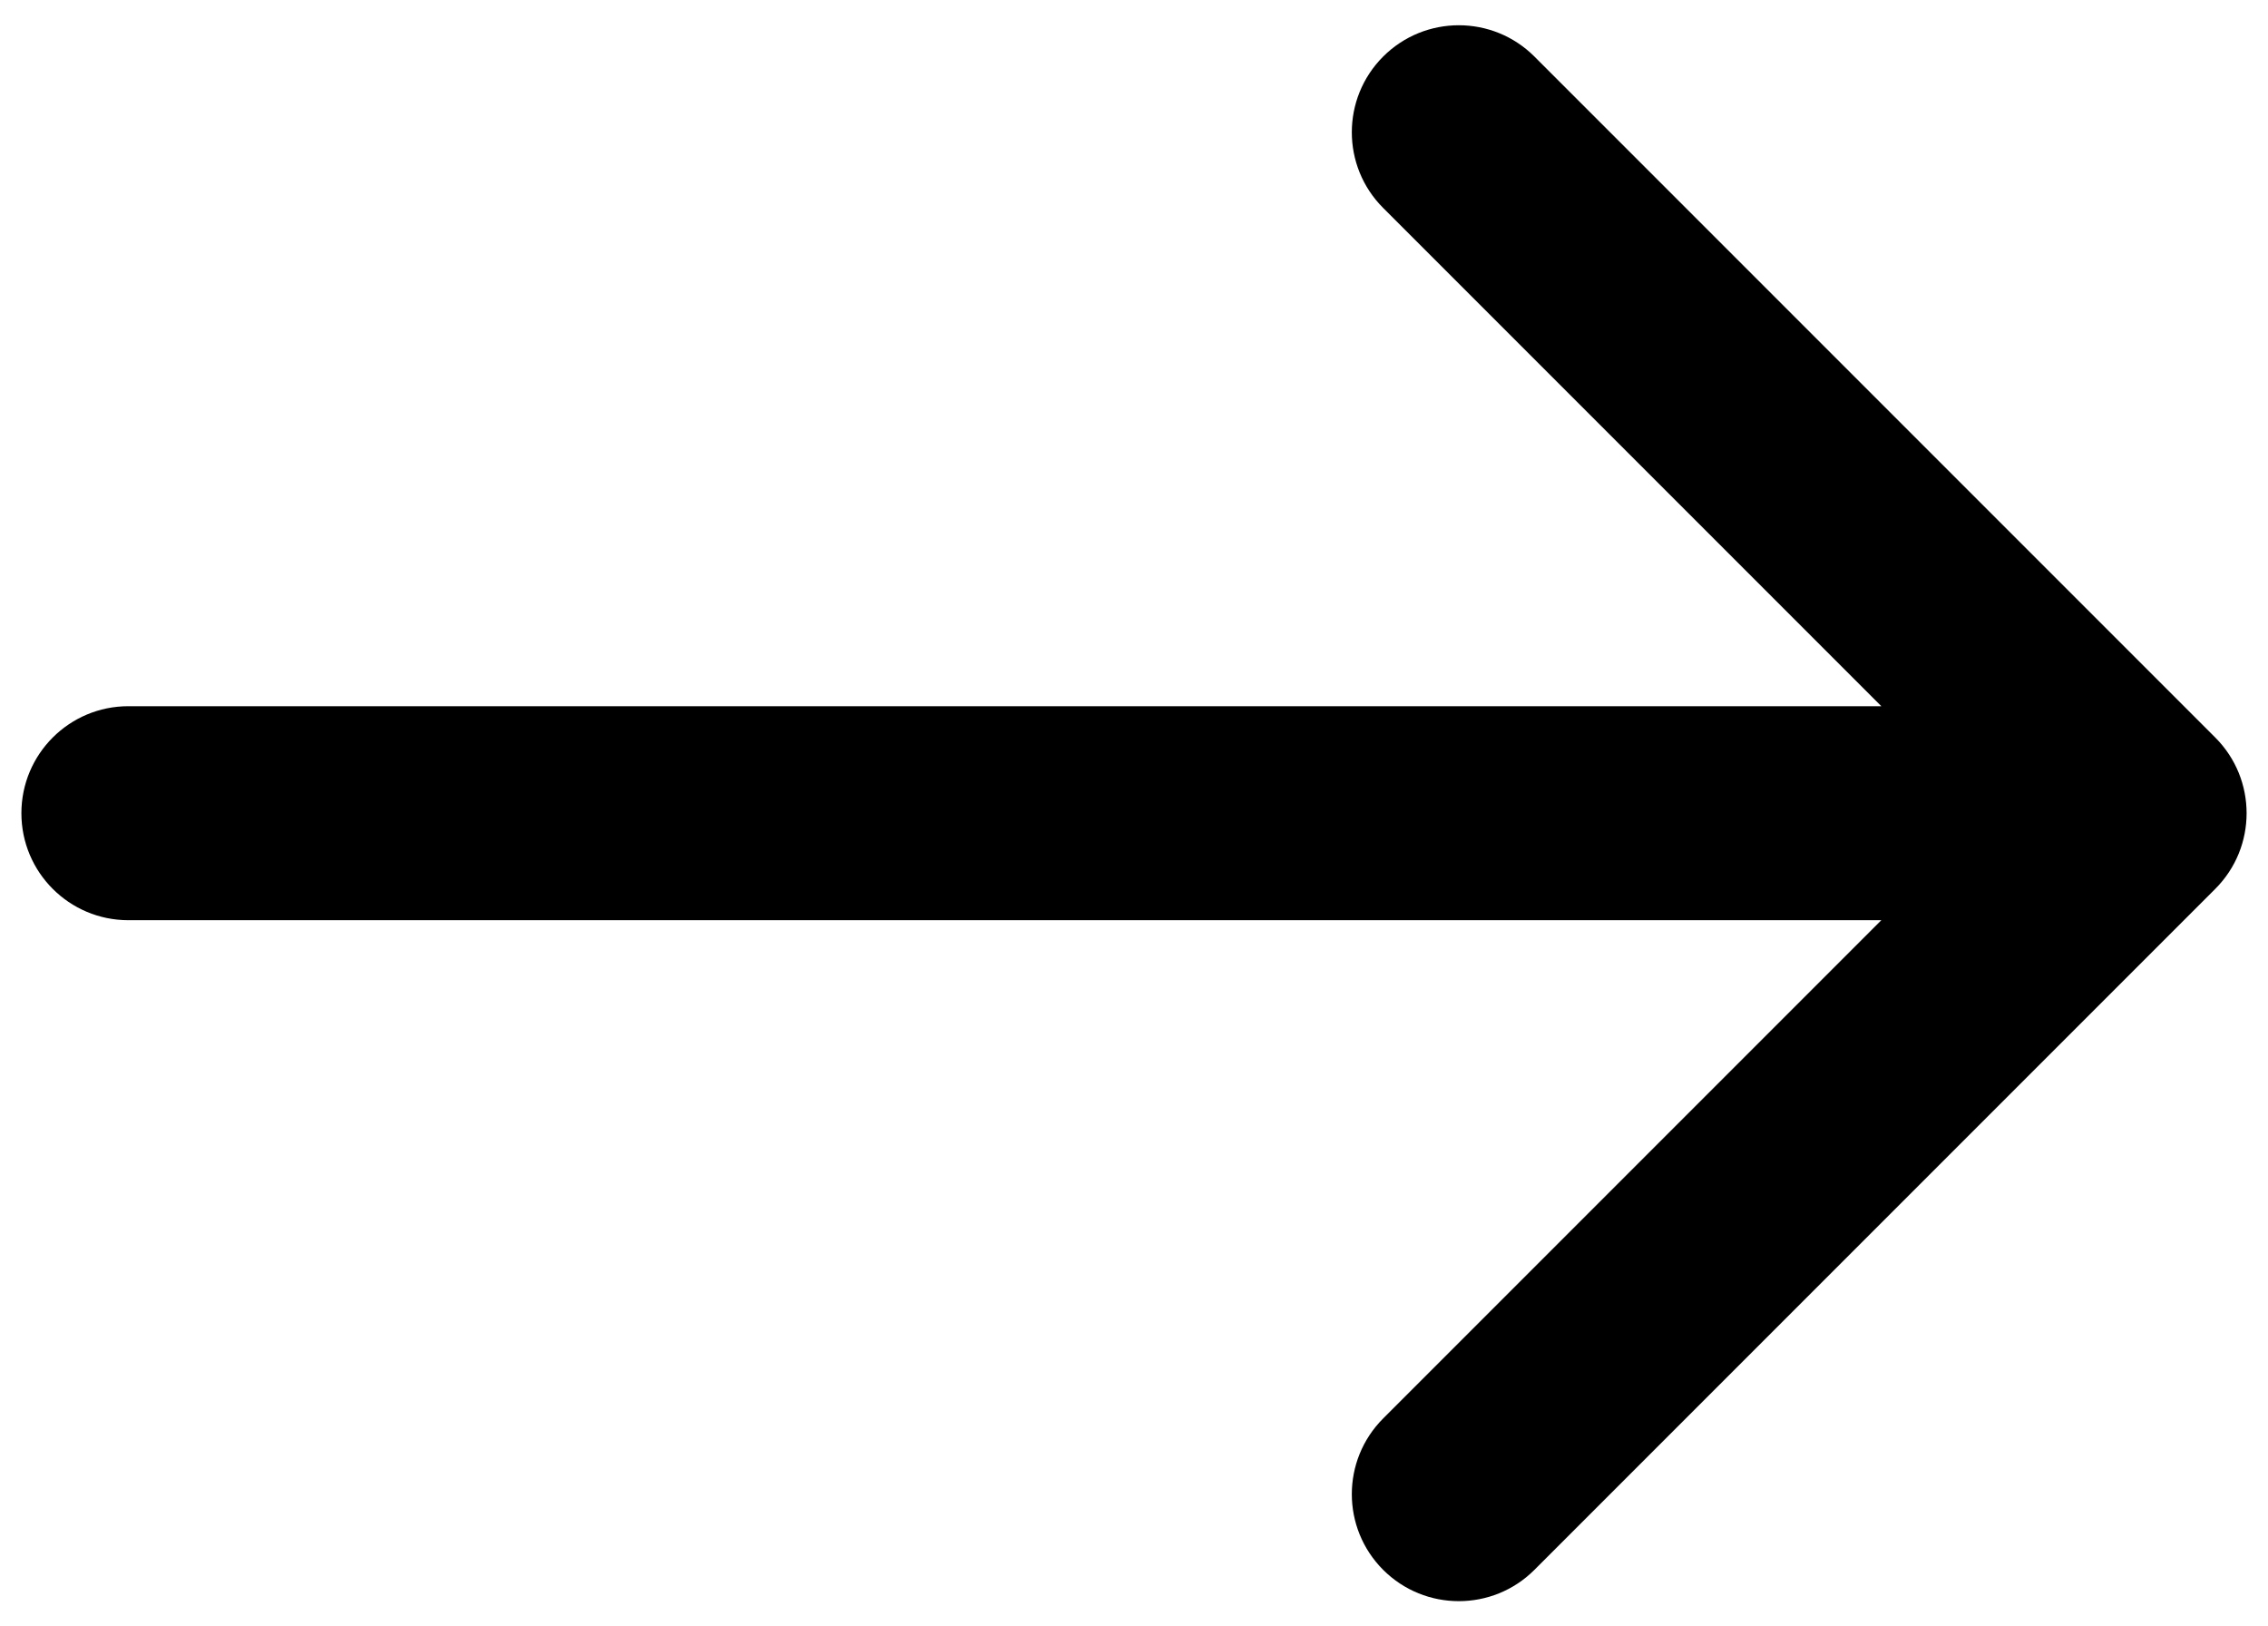 <svg xmlns="http://www.w3.org/2000/svg" xmlns:xlink="http://www.w3.org/1999/xlink" viewBox="0 0 53 38"><path d="M 49.5 15.91 C 50.881 15.91 52 17.029 52 18.41 C 52 19.791 50.881 20.91 49.5 20.91 Z M 0.732 20.178 C -0.244 19.201 -0.244 17.618 0.732 16.642 L 16.642 0.732 C 17.618 -0.244 19.201 -0.244 20.178 0.732 C 21.154 1.709 21.154 3.291 20.178 4.268 L 6.036 18.41 L 20.178 32.552 C 21.154 33.528 21.154 35.111 20.178 36.088 C 19.201 37.064 17.618 37.064 16.642 36.088 Z M 49.5 20.91 L 2.5 20.91 L 2.5 15.91 L 49.5 15.91 Z" transform="translate(0.5 0.59) rotate(180 26 18.41)" fill="rgb(0,0,0)"></path></svg>